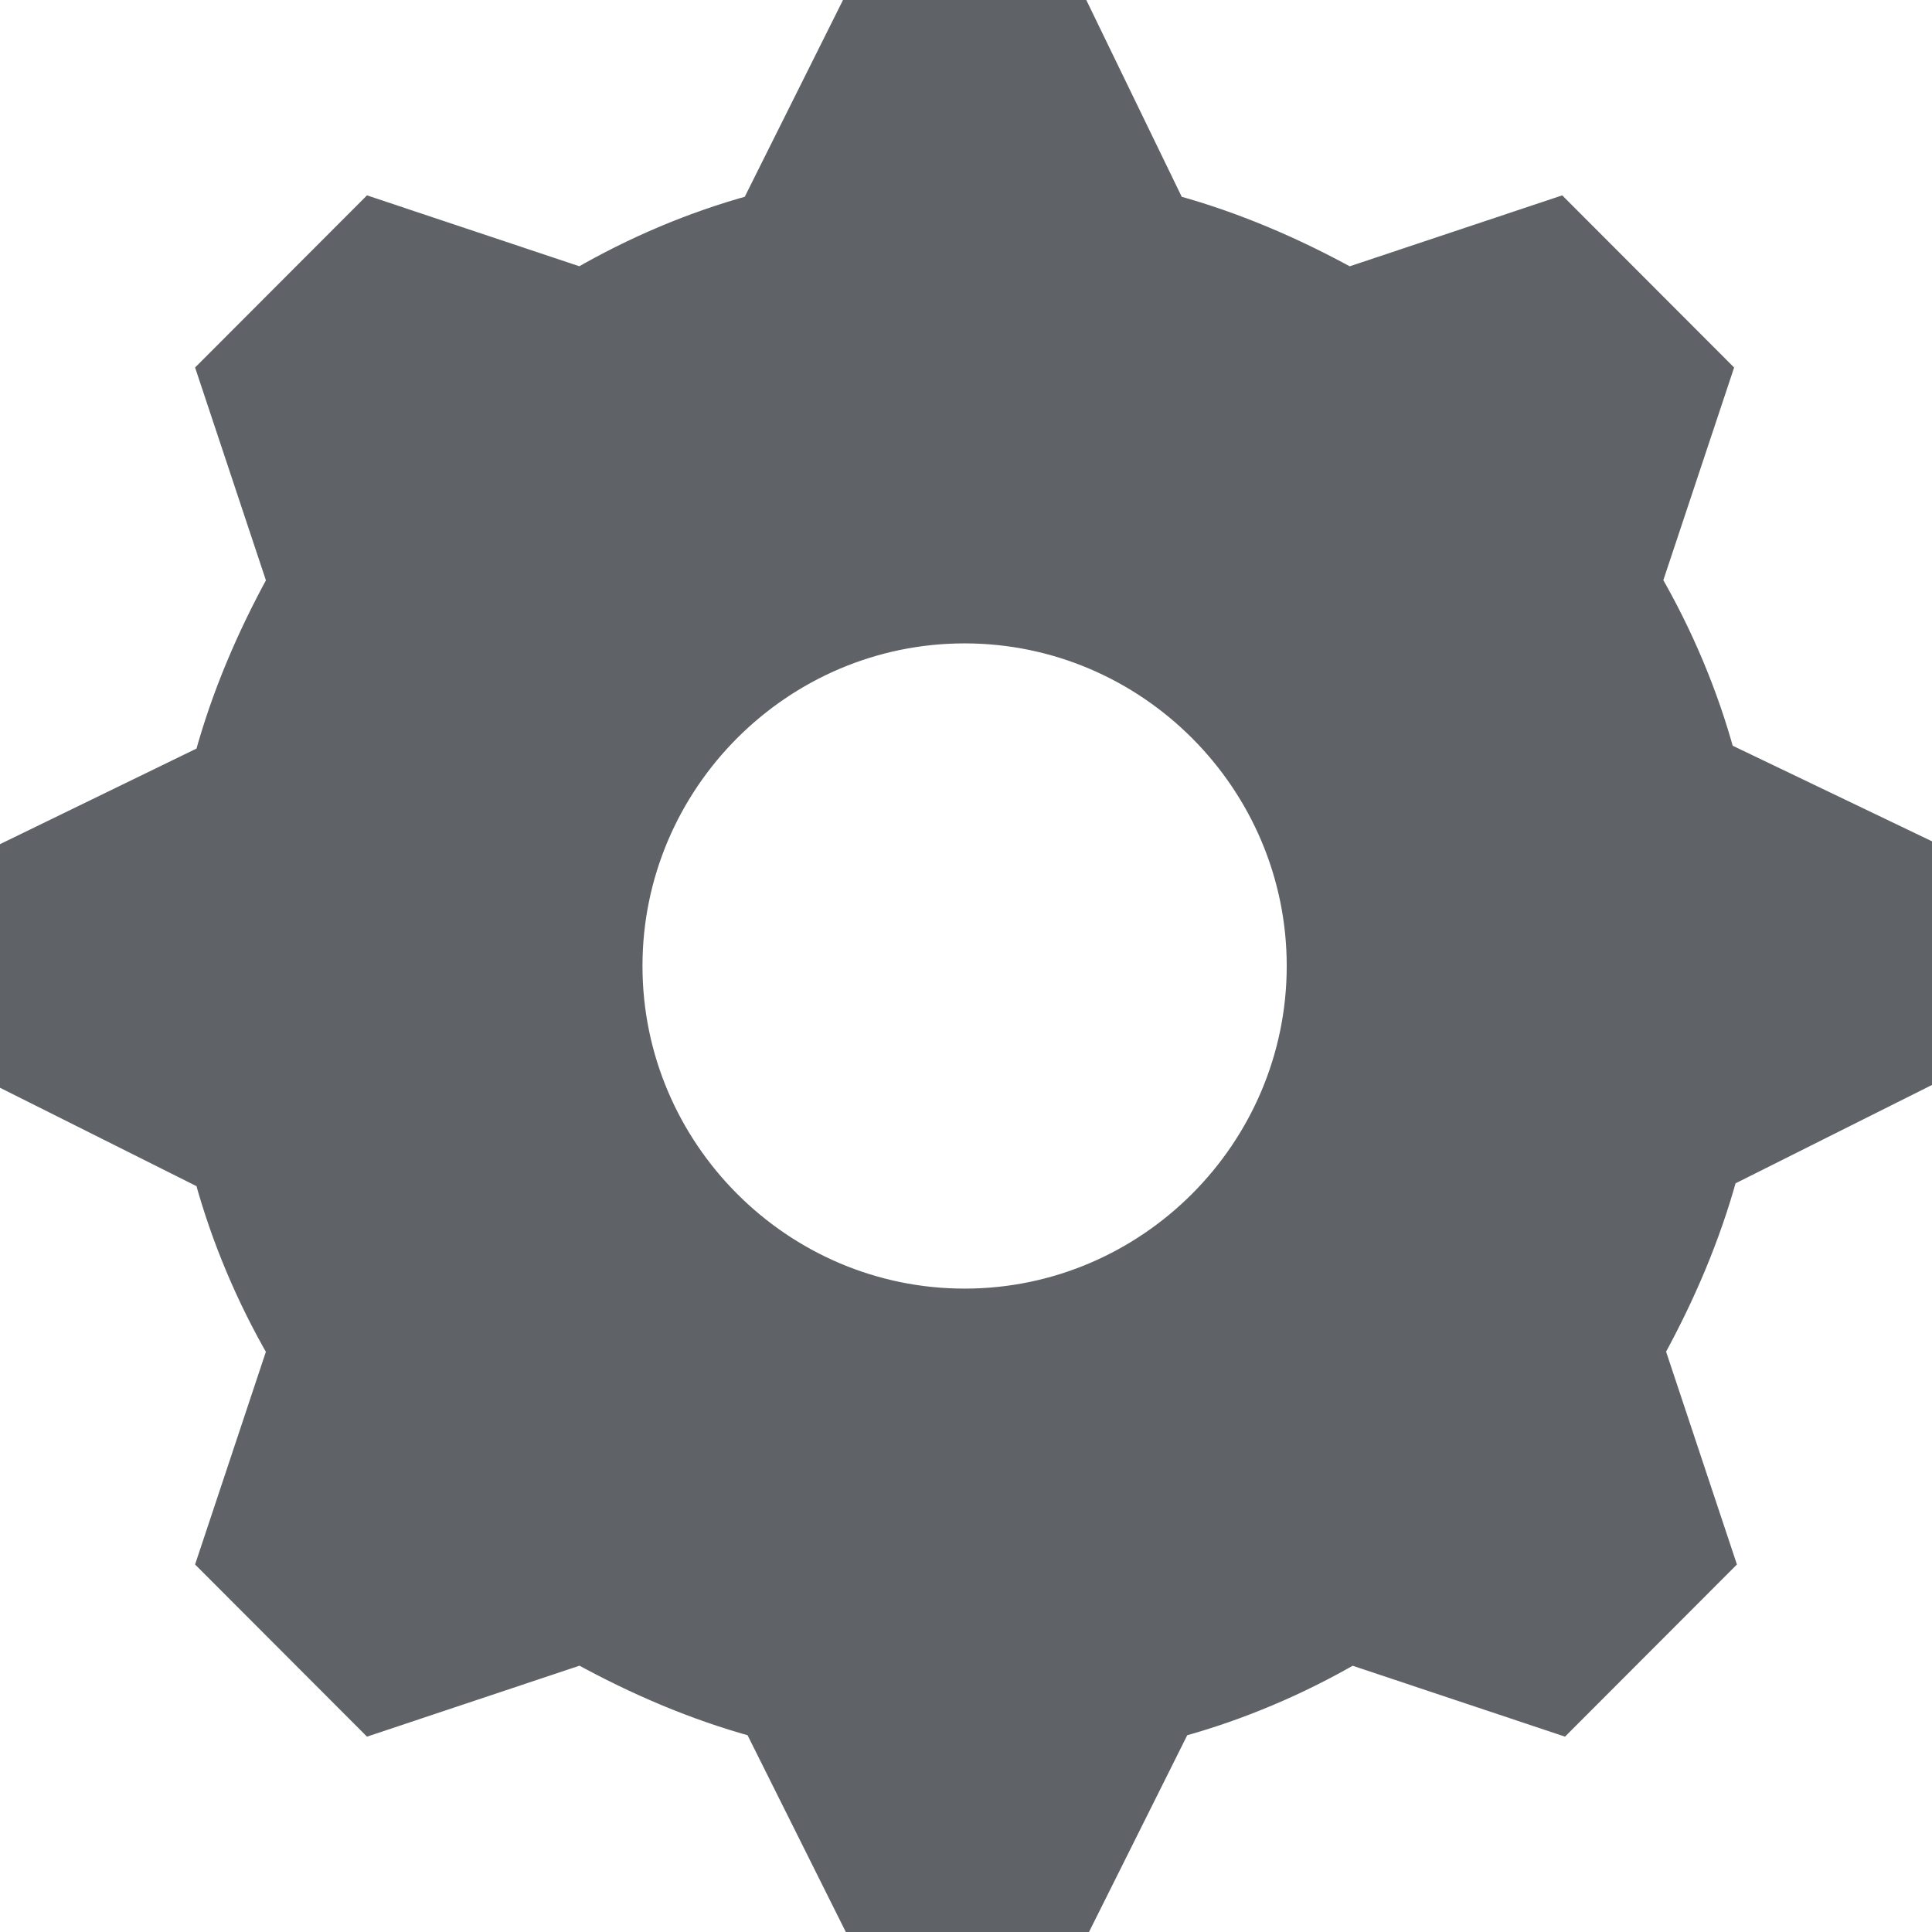 <svg width="237" height="237" xmlns="http://www.w3.org/2000/svg" xmlns:xlink="http://www.w3.org/1999/xlink" overflow="hidden"><defs><clipPath id="clip0"><rect x="707" y="47" width="237" height="237"/></clipPath></defs><g clip-path="url(#clip0)" transform="translate(-707 -47)"><path d="M825.328 206.794C802.65 206.794 784.095 188.212 784.095 165.5 784.095 142.788 802.65 124.206 825.328 124.206 848.007 124.206 866.562 142.788 866.562 165.5 866.562 188.212 848.007 206.794 825.328 206.794ZM918.104 139.691C916.042 132.121 912.95 124.894 909.17 118.356L917.76 92.547 898.174 72.933 872.403 81.535C865.531 77.75 858.315 74.653 850.756 72.588L839.073 48.5 811.584 48.5 799.557 72.588C791.998 74.653 784.782 77.75 778.254 81.535L752.482 72.933 732.897 92.547 741.487 118.356C737.707 125.238 734.615 132.465 732.553 140.035L708.5 151.735 708.5 179.265 732.553 191.309C734.615 198.88 737.707 206.106 741.487 212.644L732.897 238.453 752.482 258.068 778.254 249.465C785.126 253.25 792.341 256.347 799.901 258.412L811.928 282.5 839.417 282.5 851.443 258.412C859.002 256.347 866.218 253.25 872.747 249.465L898.518 258.068 918.104 238.453 909.514 212.644C913.293 205.762 916.386 198.535 918.448 190.965L942.5 178.921 942.5 151.391 918.104 139.691Z" stroke="#5F6368" stroke-width="3.438" stroke-miterlimit="8" fill="#5F6368" fill-rule="evenodd"/></g></svg>